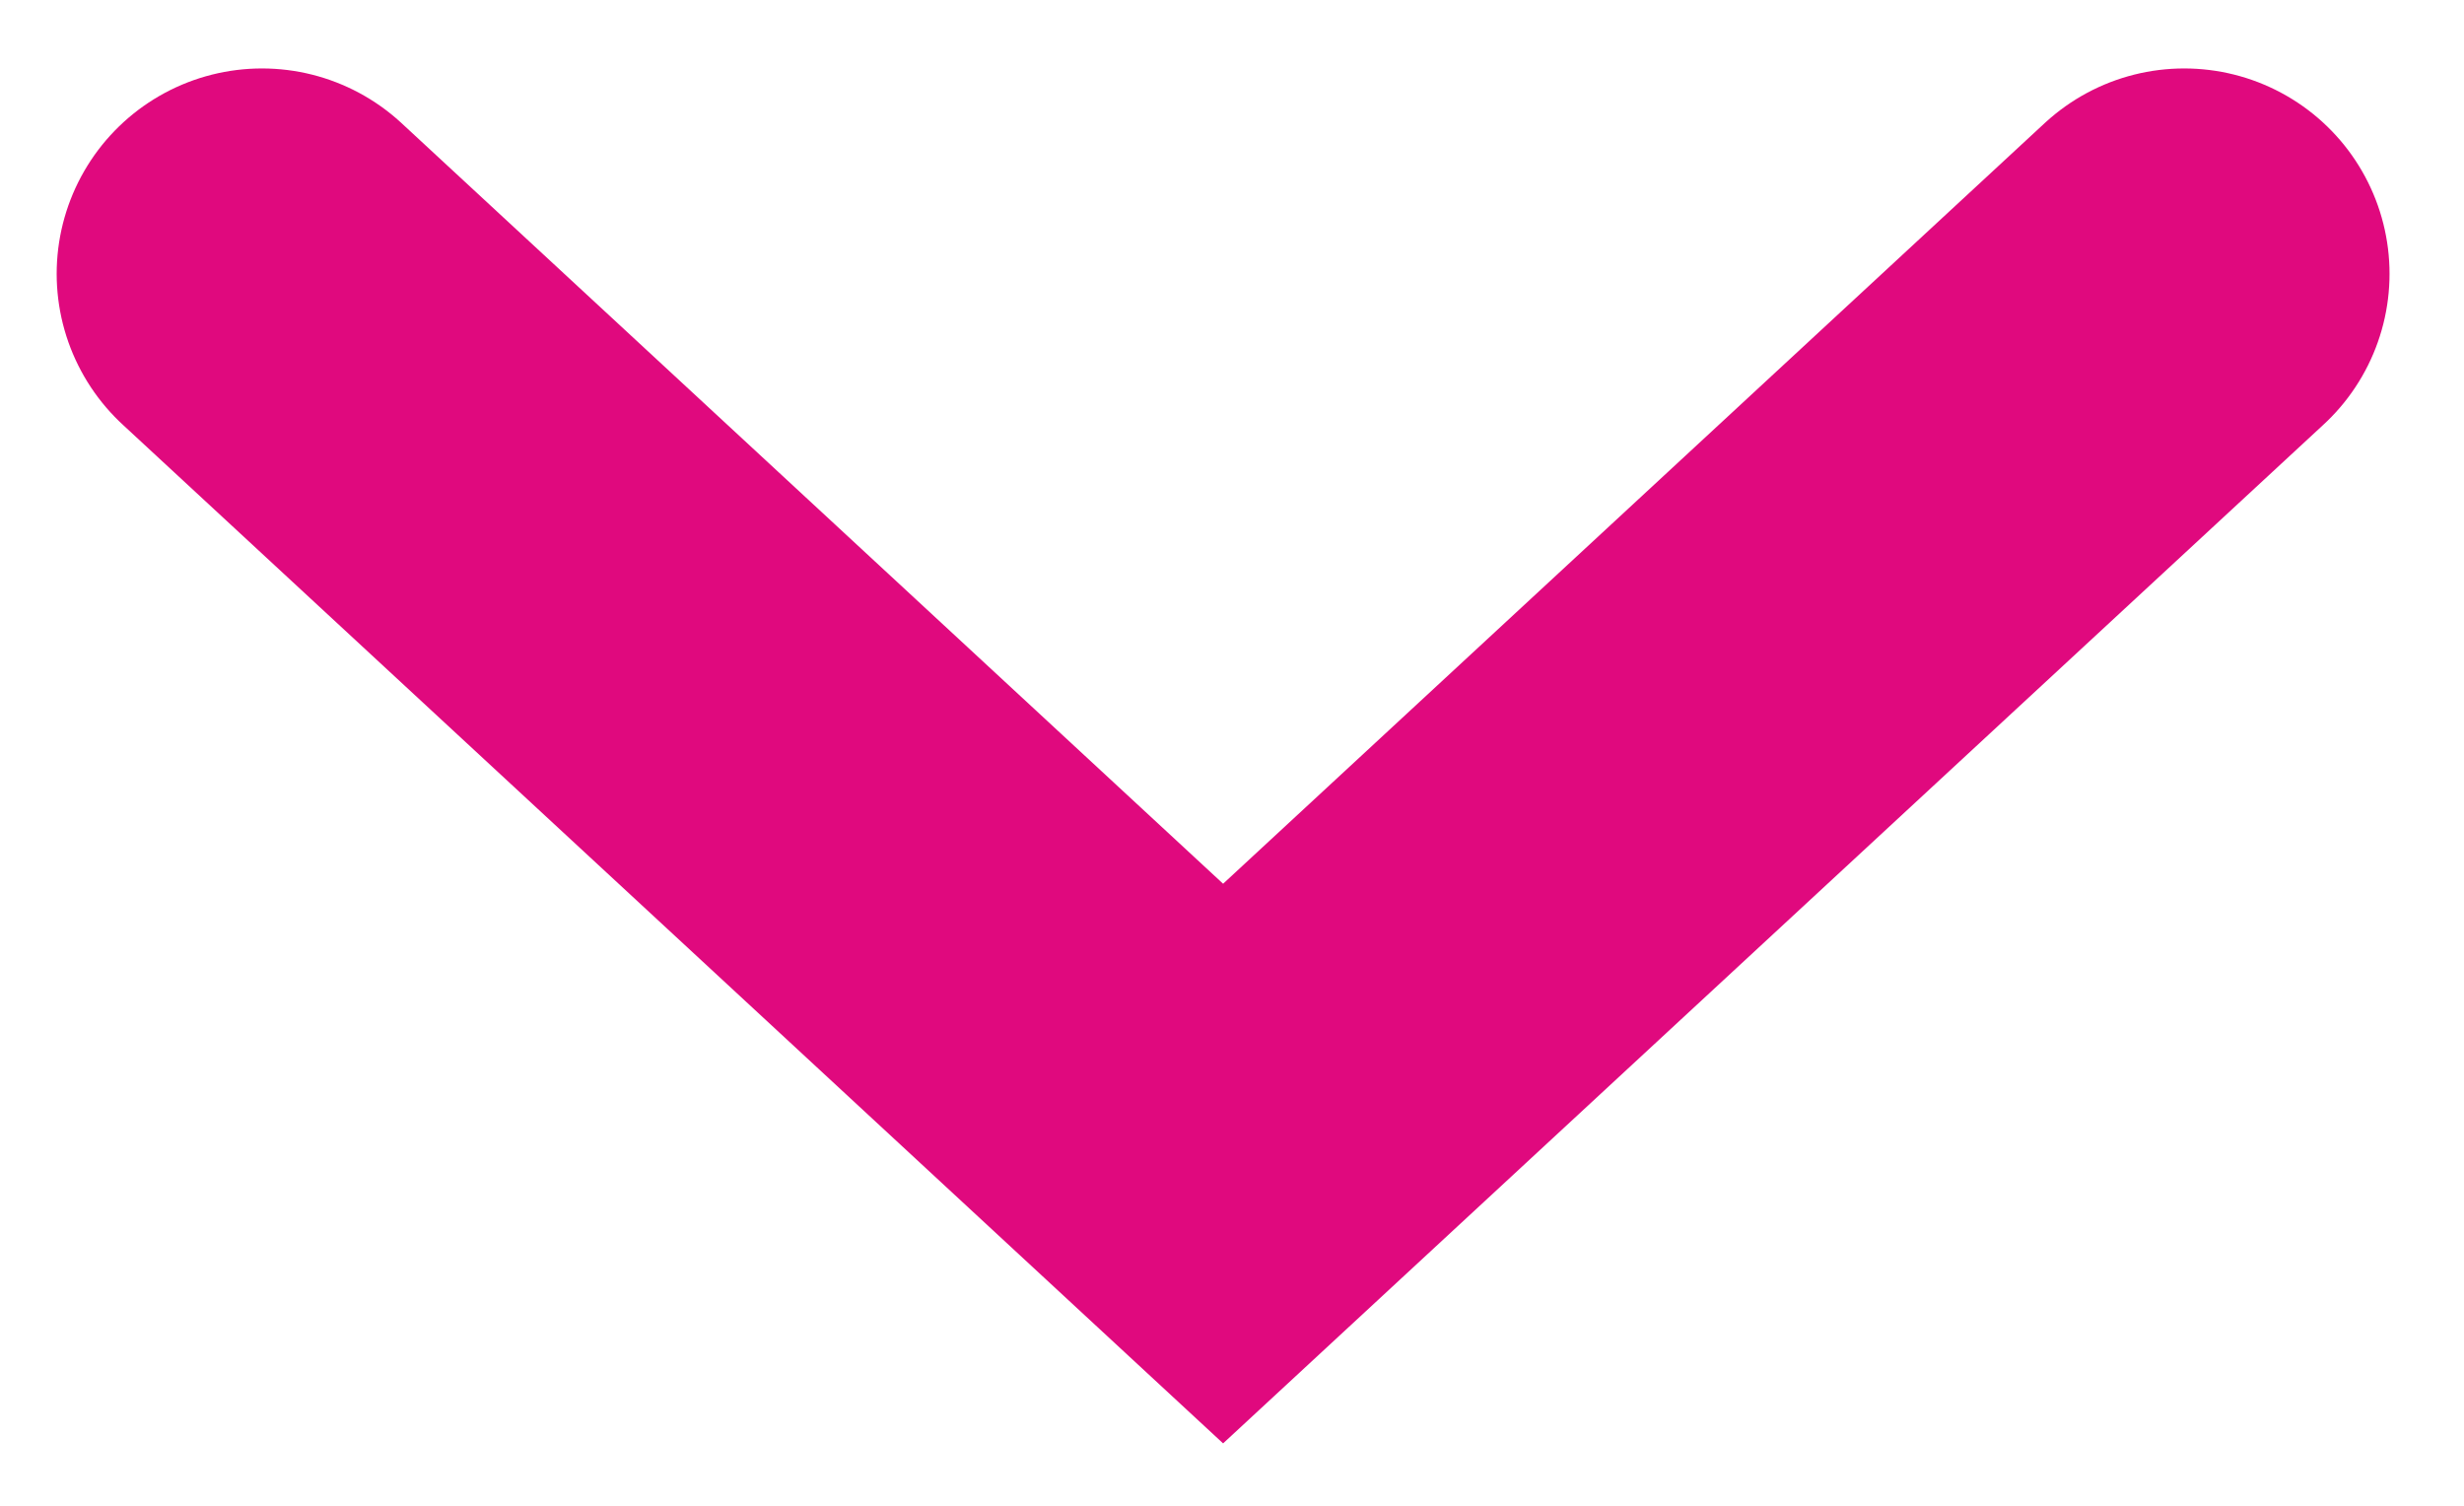 <svg width="18" height="11" viewBox="0 0 18 11" fill="none" xmlns="http://www.w3.org/2000/svg">
<path d="M1.914 2L8.935 8.5L15.956 2" stroke="#E0097E" stroke-width="3" stroke-linecap="round"/>
</svg>
